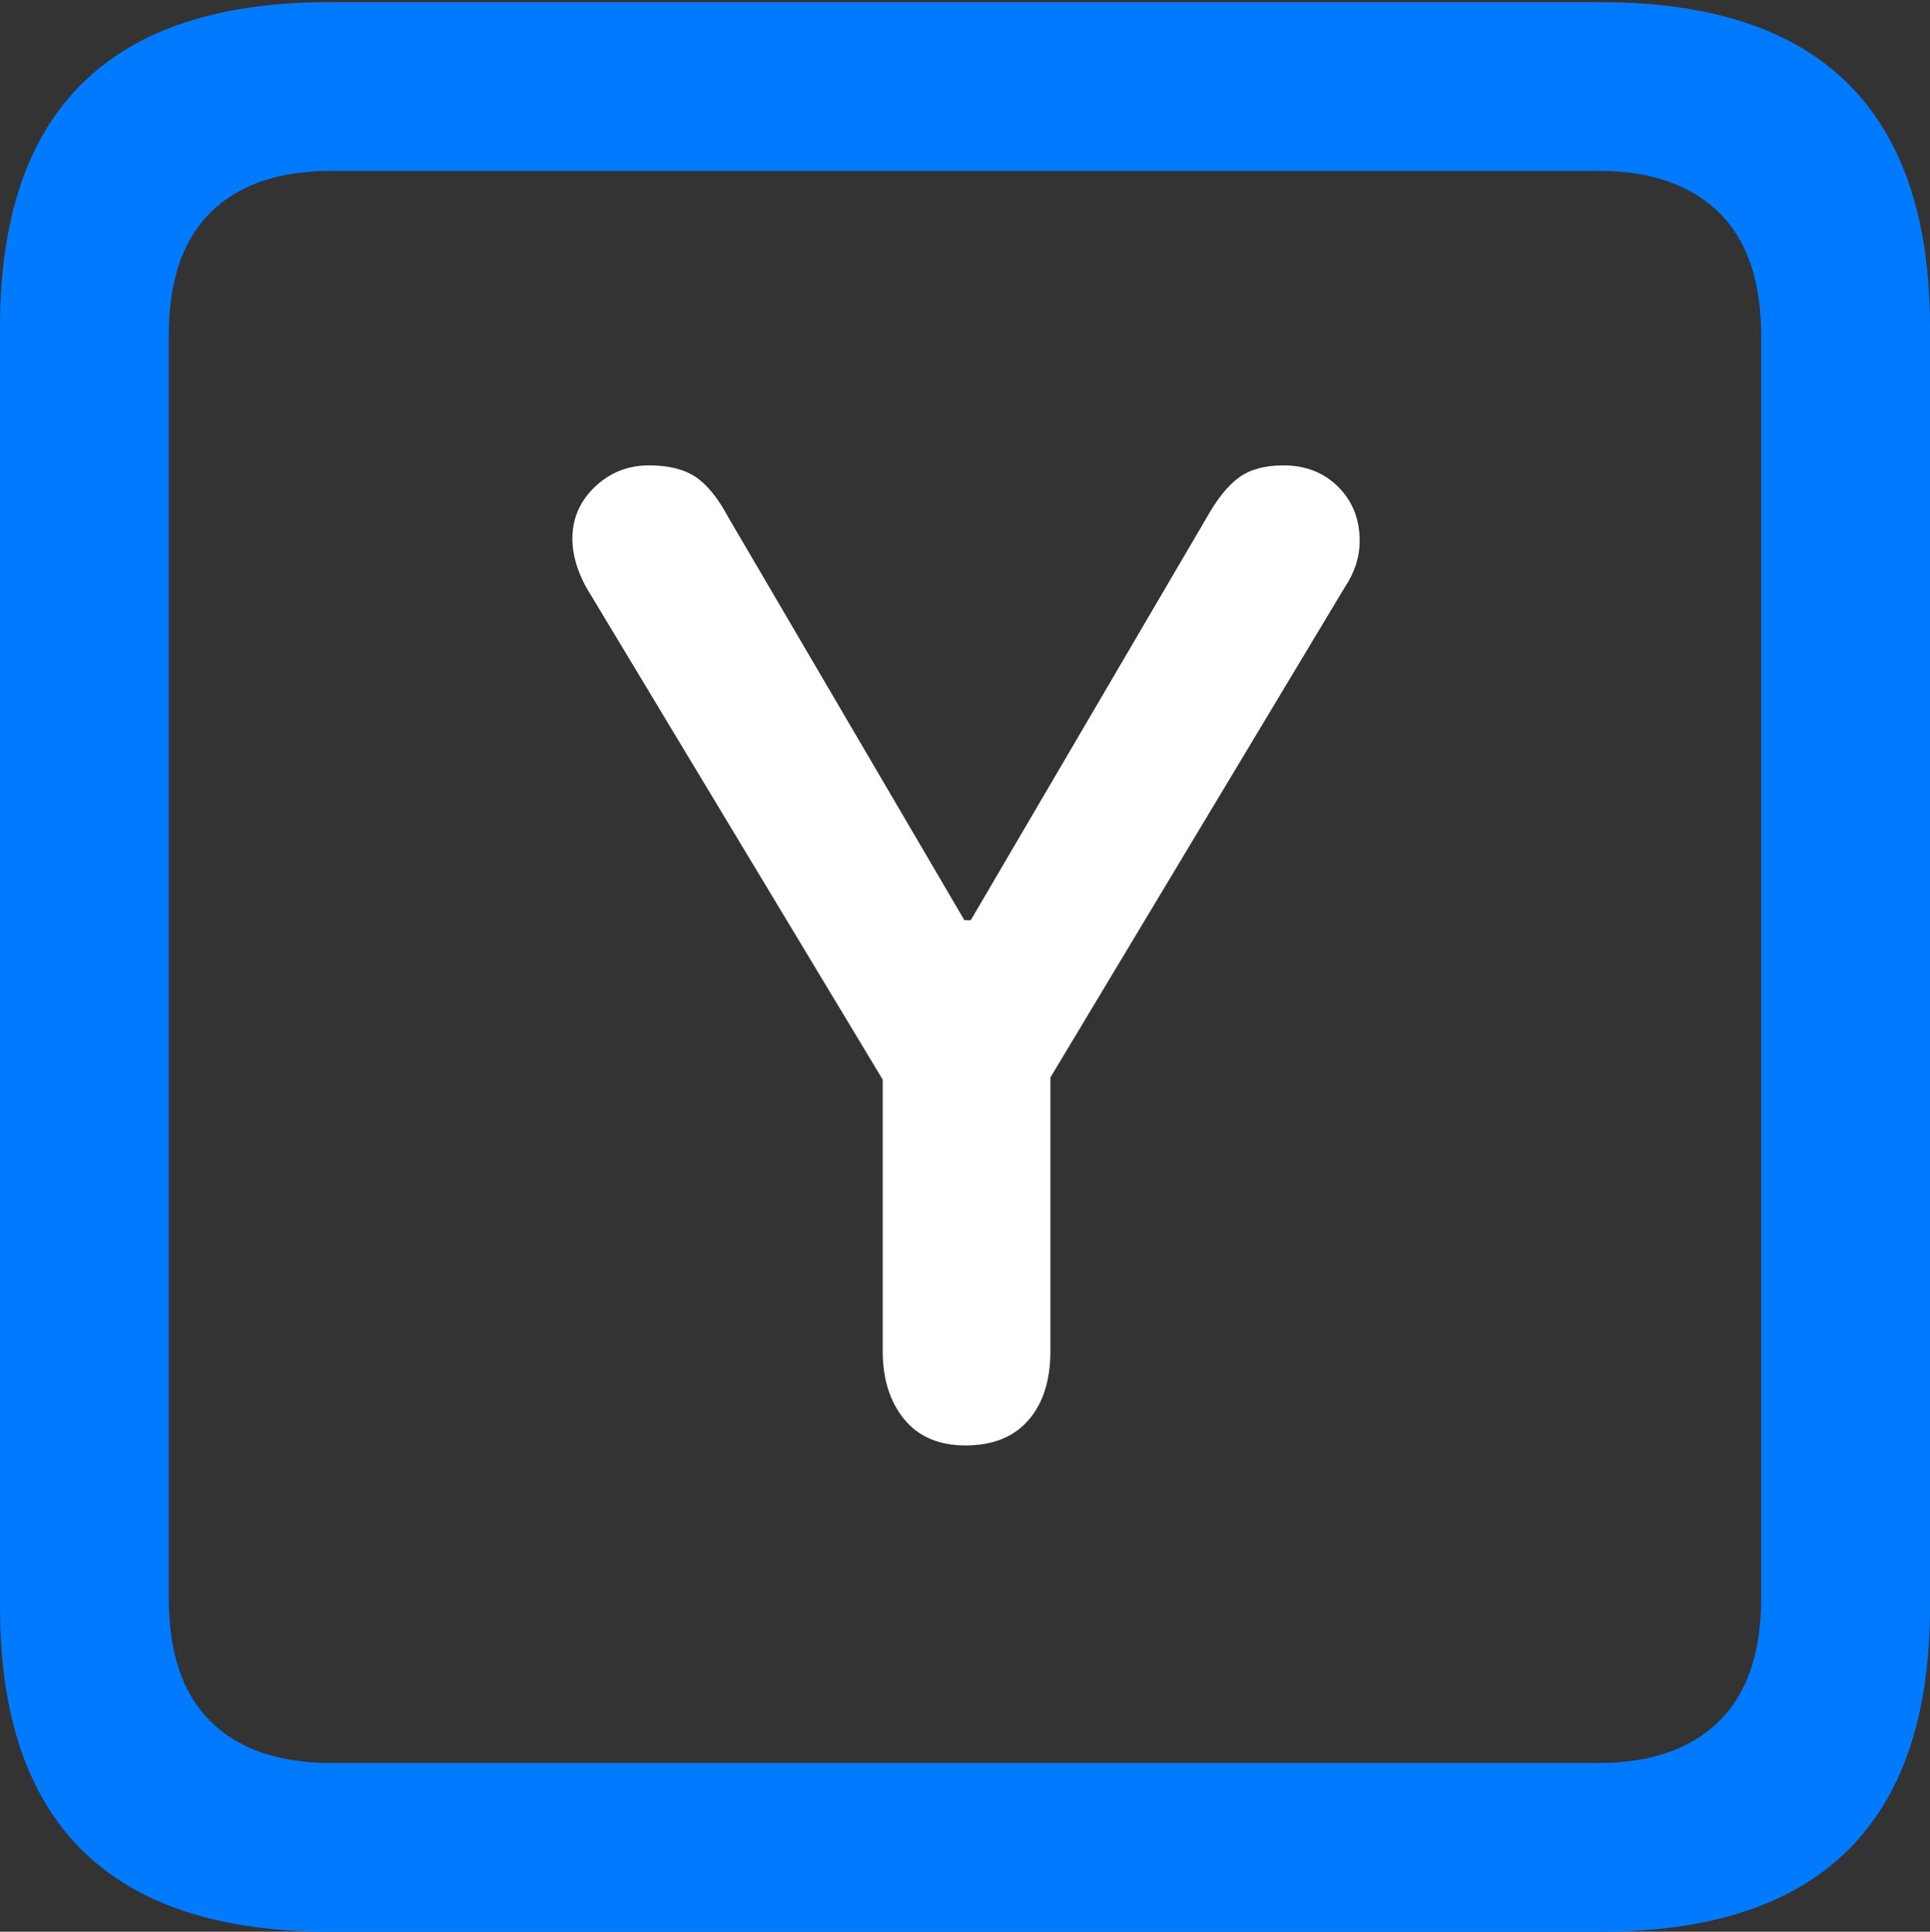 <?xml version="1.0" encoding="UTF-8"?>
<!--Generator: Apple Native CoreSVG 175.5-->
<!DOCTYPE svg
PUBLIC "-//W3C//DTD SVG 1.1//EN"
       "http://www.w3.org/Graphics/SVG/1.1/DTD/svg11.dtd">
<svg version="1.1" xmlns="http://www.w3.org/2000/svg" xmlns:xlink="http://www.w3.org/1999/xlink" width="17.979" height="17.998">
 <rect width="100%" height="100%" fill="#333333" stroke="none"/>
 <g>
  <rect height="17.998" opacity="0" width="17.979" x="0" y="0"/>
  <path d="M3.066 17.998L14.912 17.998Q16.445 17.998 17.212 17.241Q17.979 16.484 17.979 14.971L17.979 3.047Q17.979 1.533 17.212 0.776Q16.445 0.02 14.912 0.02L3.066 0.02Q1.533 0.02 0.767 0.776Q0 1.533 0 3.047L0 14.971Q0 16.484 0.767 17.241Q1.533 17.998 3.066 17.998ZM3.086 16.426Q2.354 16.426 1.963 16.04Q1.572 15.654 1.572 14.893L1.572 3.125Q1.572 2.363 1.963 1.978Q2.354 1.592 3.086 1.592L14.893 1.592Q15.615 1.592 16.011 1.978Q16.406 2.363 16.406 3.125L16.406 14.893Q16.406 15.654 16.011 16.04Q15.615 16.426 14.893 16.426Z" fill="#007aff"/>
  <path d="M8.994 13.467Q9.375 13.467 9.58 13.232Q9.785 12.998 9.785 12.588L9.785 10.039L12.529 5.469Q12.666 5.264 12.666 5.039Q12.666 4.736 12.466 4.536Q12.266 4.336 11.953 4.336Q11.699 4.336 11.543 4.448Q11.387 4.561 11.24 4.824L9.043 8.574L8.984 8.574L6.787 4.824Q6.641 4.551 6.479 4.443Q6.318 4.336 6.045 4.336Q5.752 4.336 5.542 4.536Q5.332 4.736 5.332 5.02Q5.332 5.234 5.459 5.469L8.223 10.059L8.223 12.588Q8.223 12.979 8.423 13.223Q8.623 13.467 8.994 13.467Z" fill="#ffffff"/>
 </g>
</svg>
